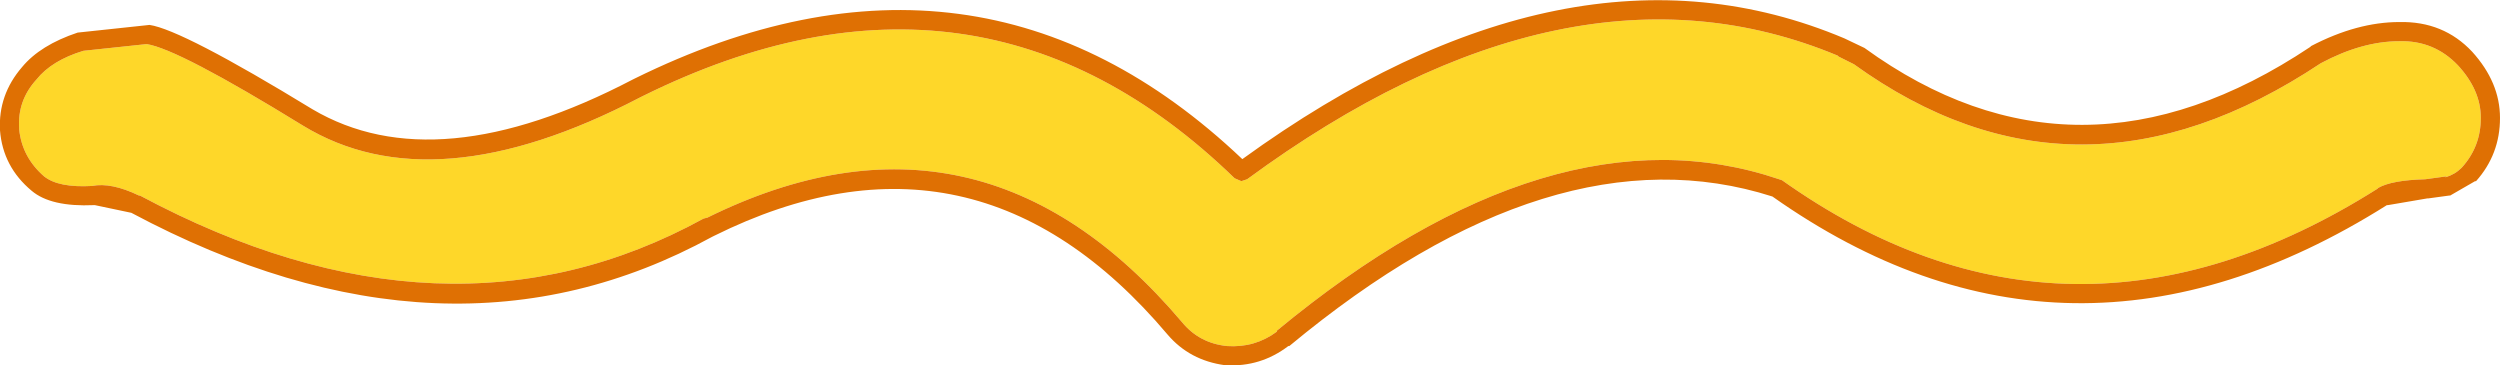 <?xml version="1.0" encoding="UTF-8" standalone="no"?>
<svg xmlns:ffdec="https://www.free-decompiler.com/flash" xmlns:xlink="http://www.w3.org/1999/xlink" ffdec:objectType="shape" height="19.05px" width="130.4px" xmlns="http://www.w3.org/2000/svg">
  <g transform="matrix(1.0, 0.0, 0.0, 1.0, 63.7, 6.35)">
    <path d="M57.35 -3.05 Q59.5 -4.2 61.45 -4.2 63.25 -4.25 64.5 -2.95 65.7 -1.65 65.7 -0.2 65.7 1.3 64.7 2.4 64.35 2.75 63.85 2.9 L63.9 2.85 62.8 3.0 Q61.05 3.05 60.35 3.45 L60.3 3.5 Q44.2 13.65 29.25 3.05 L29.1 3.0 Q17.3 -1.0 2.9 10.9 L2.9 10.95 Q1.75 11.8 0.3 11.7 -1.15 11.55 -2.05 10.45 -12.6 -2.0 -26.8 5.0 L-27.0 5.05 Q-40.4 12.4 -56.4 3.85 L-56.45 3.85 Q-57.9 3.15 -58.9 3.35 -60.65 3.45 -61.4 2.85 -62.55 1.85 -62.7 0.4 L-62.7 0.35 Q-62.8 -1.1 -61.8 -2.2 -61.0 -3.2 -59.35 -3.7 L-56.05 -4.05 Q-54.4 -3.8 -47.9 0.2 -41.1 4.35 -30.35 -1.25 L-30.25 -1.3 -30.15 -1.35 Q-12.65 -10.0 0.7 2.95 L1.05 3.1 1.35 3.0 Q18.1 -9.3 32.15 -3.45 L32.2 -3.4 33.0 -3.0 Q44.65 5.4 57.35 -3.05" fill="#fed729" fill-rule="evenodd" stroke="none"/>
    <path d="M57.35 -3.05 Q44.65 5.4 33.0 -3.0 L32.2 -3.4 32.15 -3.45 Q18.1 -9.3 1.35 3.0 L1.05 3.1 0.7 2.95 Q-12.65 -10.0 -30.15 -1.35 L-30.25 -1.3 -30.35 -1.25 Q-41.1 4.35 -47.9 0.2 -54.4 -3.8 -56.05 -4.05 L-59.35 -3.7 Q-61.0 -3.2 -61.8 -2.2 -62.8 -1.1 -62.7 0.35 L-62.7 0.4 Q-62.55 1.85 -61.4 2.85 -60.65 3.45 -58.9 3.35 -57.9 3.15 -56.45 3.85 L-56.4 3.85 Q-40.4 12.4 -27.0 5.05 L-26.8 5.0 Q-12.6 -2.0 -2.05 10.45 -1.15 11.55 0.3 11.7 1.75 11.8 2.9 10.95 L2.9 10.9 Q17.3 -1.0 29.1 3.0 L29.25 3.05 Q44.2 13.65 60.3 3.5 L60.35 3.45 Q61.05 3.05 62.8 3.0 L63.9 2.85 63.85 2.9 Q64.35 2.75 64.7 2.4 65.7 1.3 65.7 -0.2 65.7 -1.65 64.5 -2.95 63.25 -4.25 61.45 -4.2 59.5 -4.2 57.35 -3.05 M61.45 -5.2 Q63.75 -5.25 65.25 -3.65 66.7 -2.05 66.7 -0.2 66.7 1.7 65.45 3.1 L65.4 3.1 64.1 3.85 64.05 3.85 62.95 4.0 62.9 4.0 60.85 4.35 60.8 4.35 Q44.2 14.8 28.75 3.9 17.35 0.25 3.55 11.7 L3.5 11.7 Q2.05 12.8 0.25 12.7 L0.2 12.7 Q-1.65 12.45 -2.8 11.1 -12.85 -0.8 -26.45 5.95 L-26.55 6.0 Q-40.35 13.55 -56.85 4.75 L-58.75 4.35 -58.8 4.35 Q-61.05 4.45 -62.05 3.6 -63.55 2.35 -63.7 0.45 -63.8 -1.4 -62.55 -2.85 -61.6 -4.0 -59.65 -4.65 L-55.9 -5.05 Q-54.2 -4.8 -47.4 -0.65 -40.95 3.15 -30.7 -2.2 L-30.6 -2.25 Q-12.65 -11.1 1.1 1.95 18.15 -10.4 32.5 -4.35 L33.55 -3.85 Q44.65 4.2 56.8 -3.9 L56.85 -3.95 Q59.25 -5.2 61.45 -5.2" fill="#df7003" fill-rule="evenodd" stroke="none"/>
  </g>
</svg>
